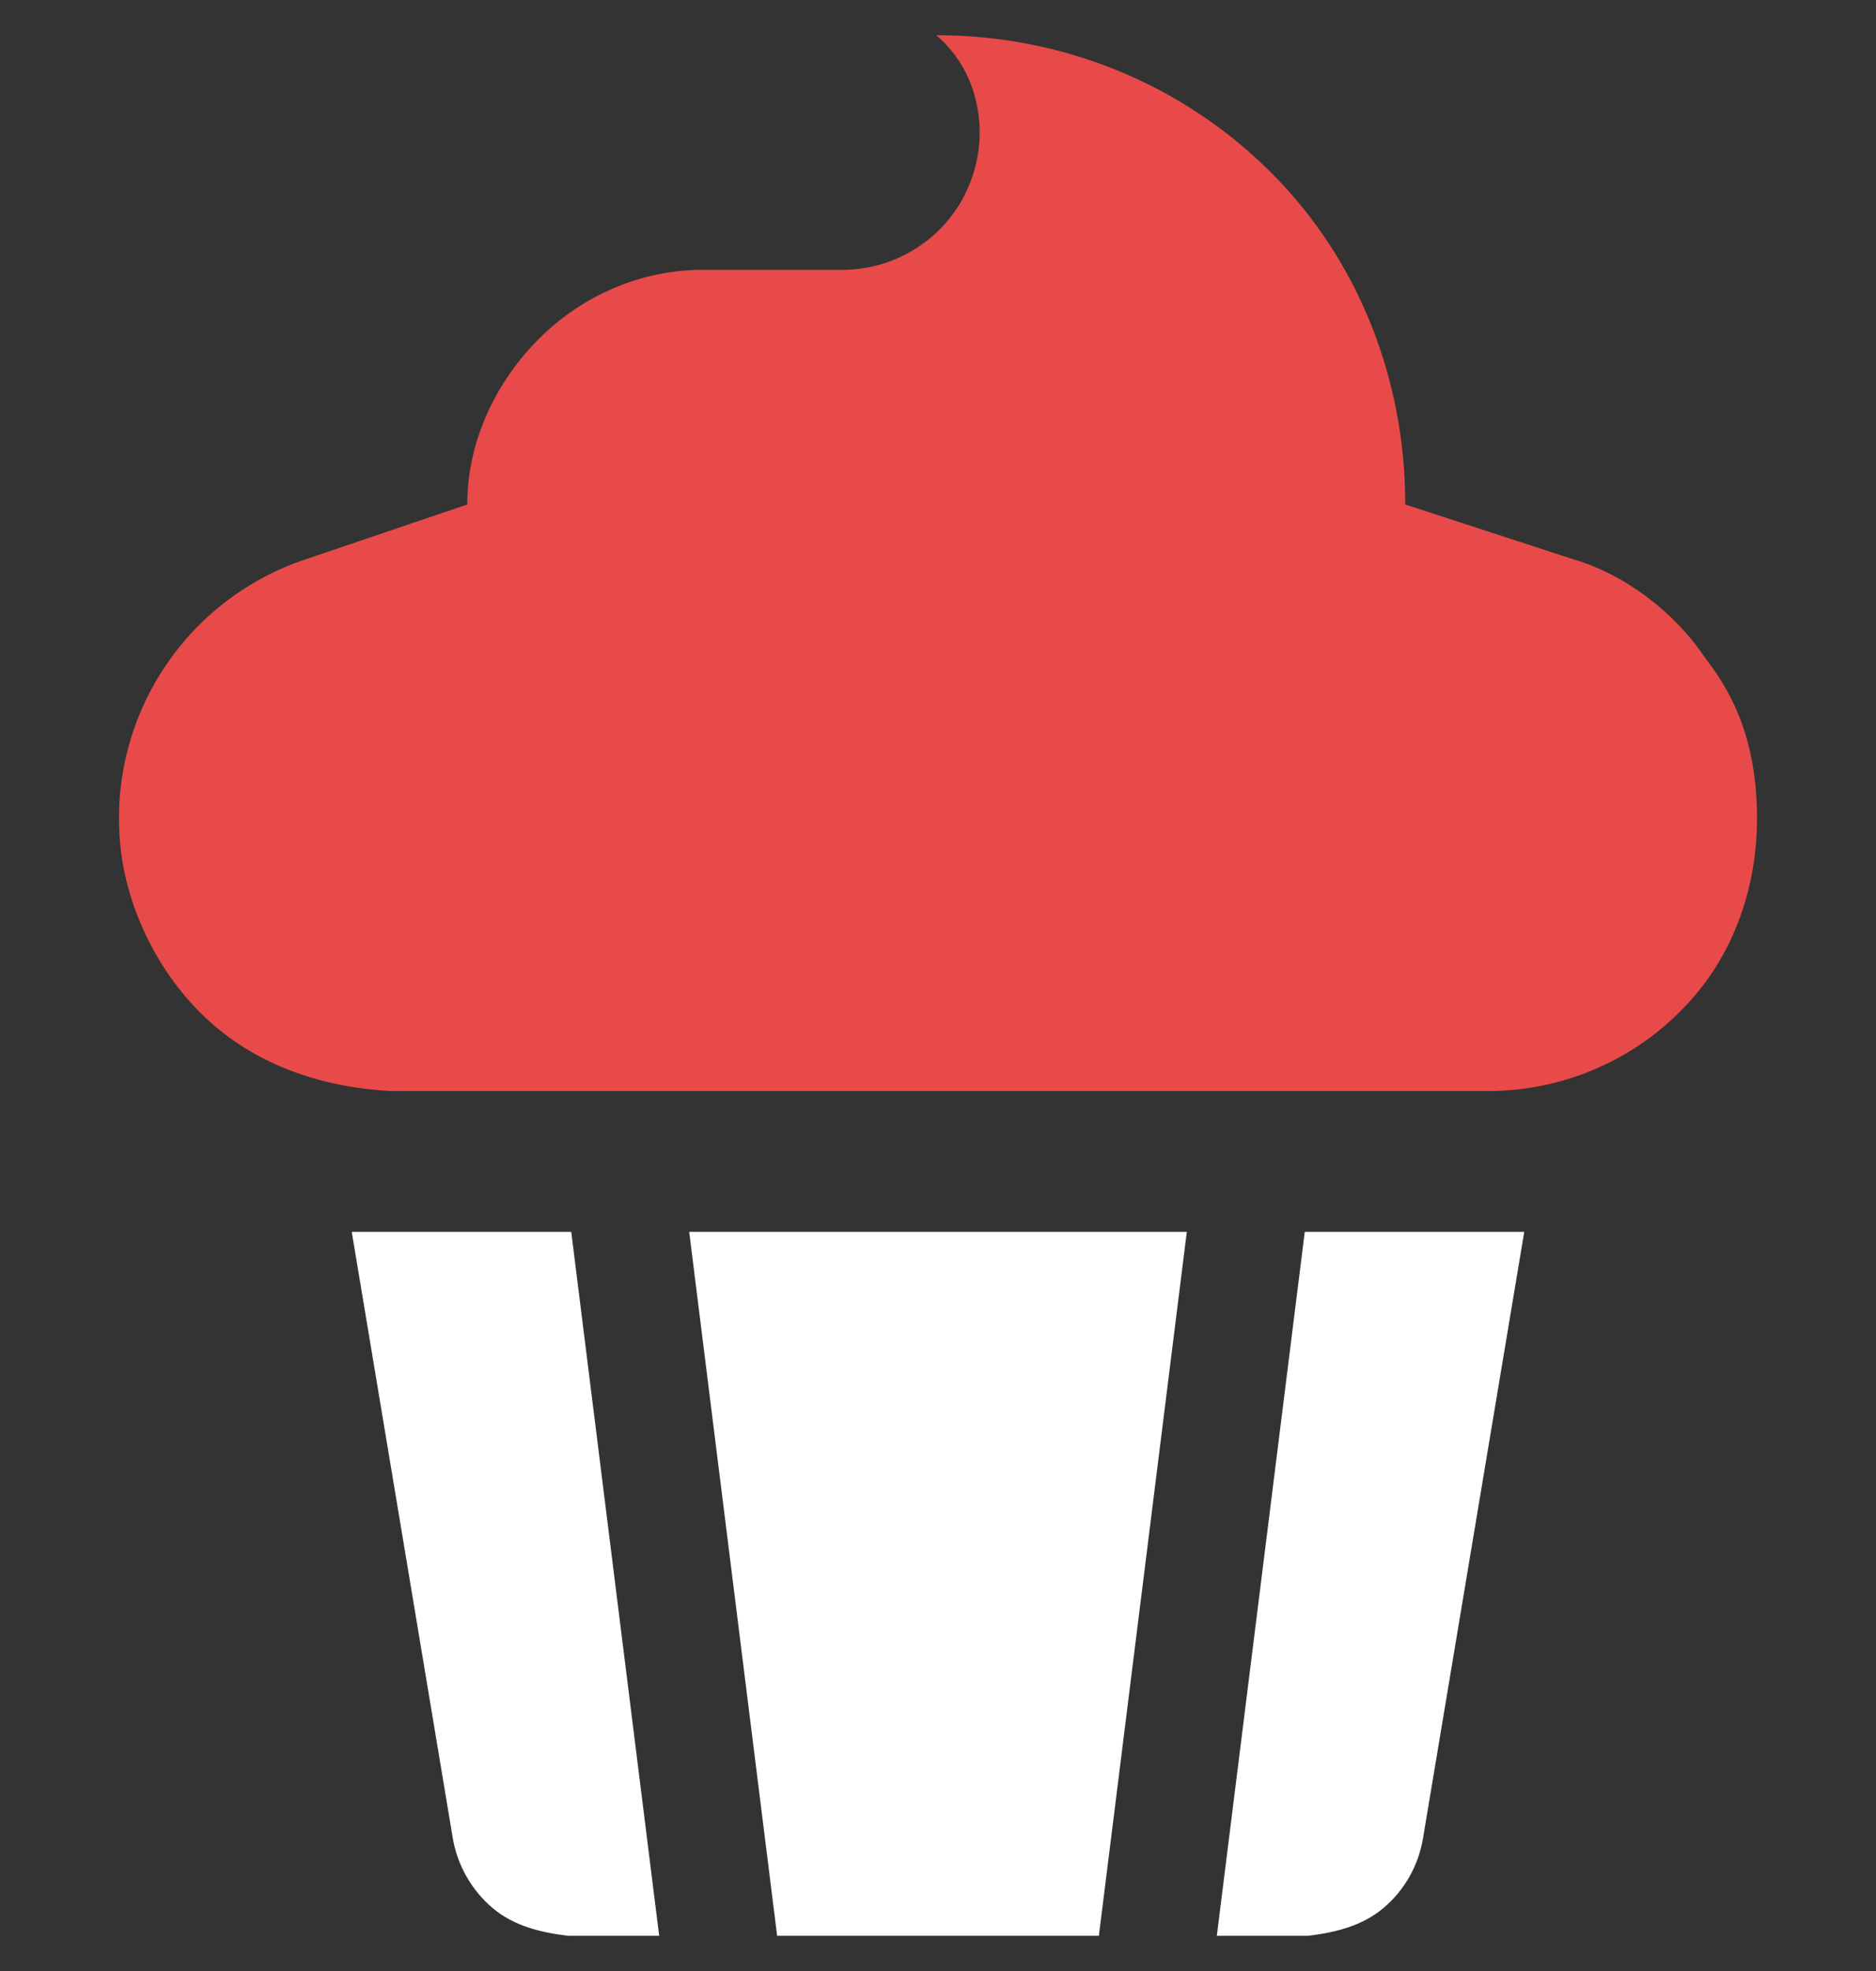 <svg width="40" height="42" viewBox="0 0 40 42" fill="none" xmlns="http://www.w3.org/2000/svg">
<rect x="0" y="0" width="40" height="42" fill="#333333" stroke="none"/>
<path d="M37.463 17.438C37.463 18.977 36.924 20.461 35.83 21.547C34.745 22.641 33.26 23.25 31.721 23.25H8.346C6.966 23.18 5.632 22.758 4.582 21.867C3.531 20.969 2.833 19.664 2.612 18.367C2.391 17.008 2.661 15.609 3.374 14.43C4.087 13.25 5.198 12.359 6.506 11.922L9.963 10.75C9.963 9.422 10.557 8.152 11.495 7.215C12.432 6.277 13.705 5.75 14.963 5.75H17.963C18.541 5.749 19.112 5.577 19.588 5.255C20.073 4.933 20.448 4.476 20.666 3.941C20.885 3.405 20.948 2.817 20.83 2.249C20.721 1.681 20.44 1.16 19.963 0.75C22.682 0.75 25.229 1.804 27.104 3.679C28.979 5.555 29.963 8.098 29.963 10.75L33.557 11.922C34.651 12.242 35.721 13.055 36.37 14.039C37.151 15.031 37.463 16.148 37.463 17.438Z" fill="#E84A4A"/>
<path d="M12.18 26.25L14.055 41.25H12.117C11.523 41.18 10.953 41.039 10.5 40.656C10.051 40.273 9.749 39.742 9.652 39.156L7.5 26.25H12.18ZM14.695 26.25H25.305L23.43 41.25H16.57L14.695 26.25ZM32.5 26.25L30.344 39.156C30.25 39.742 29.953 40.273 29.5 40.656C29.047 41.039 28.477 41.18 27.883 41.25H25.945L27.82 26.25H32.5Z" fill="white"/>
</svg>
